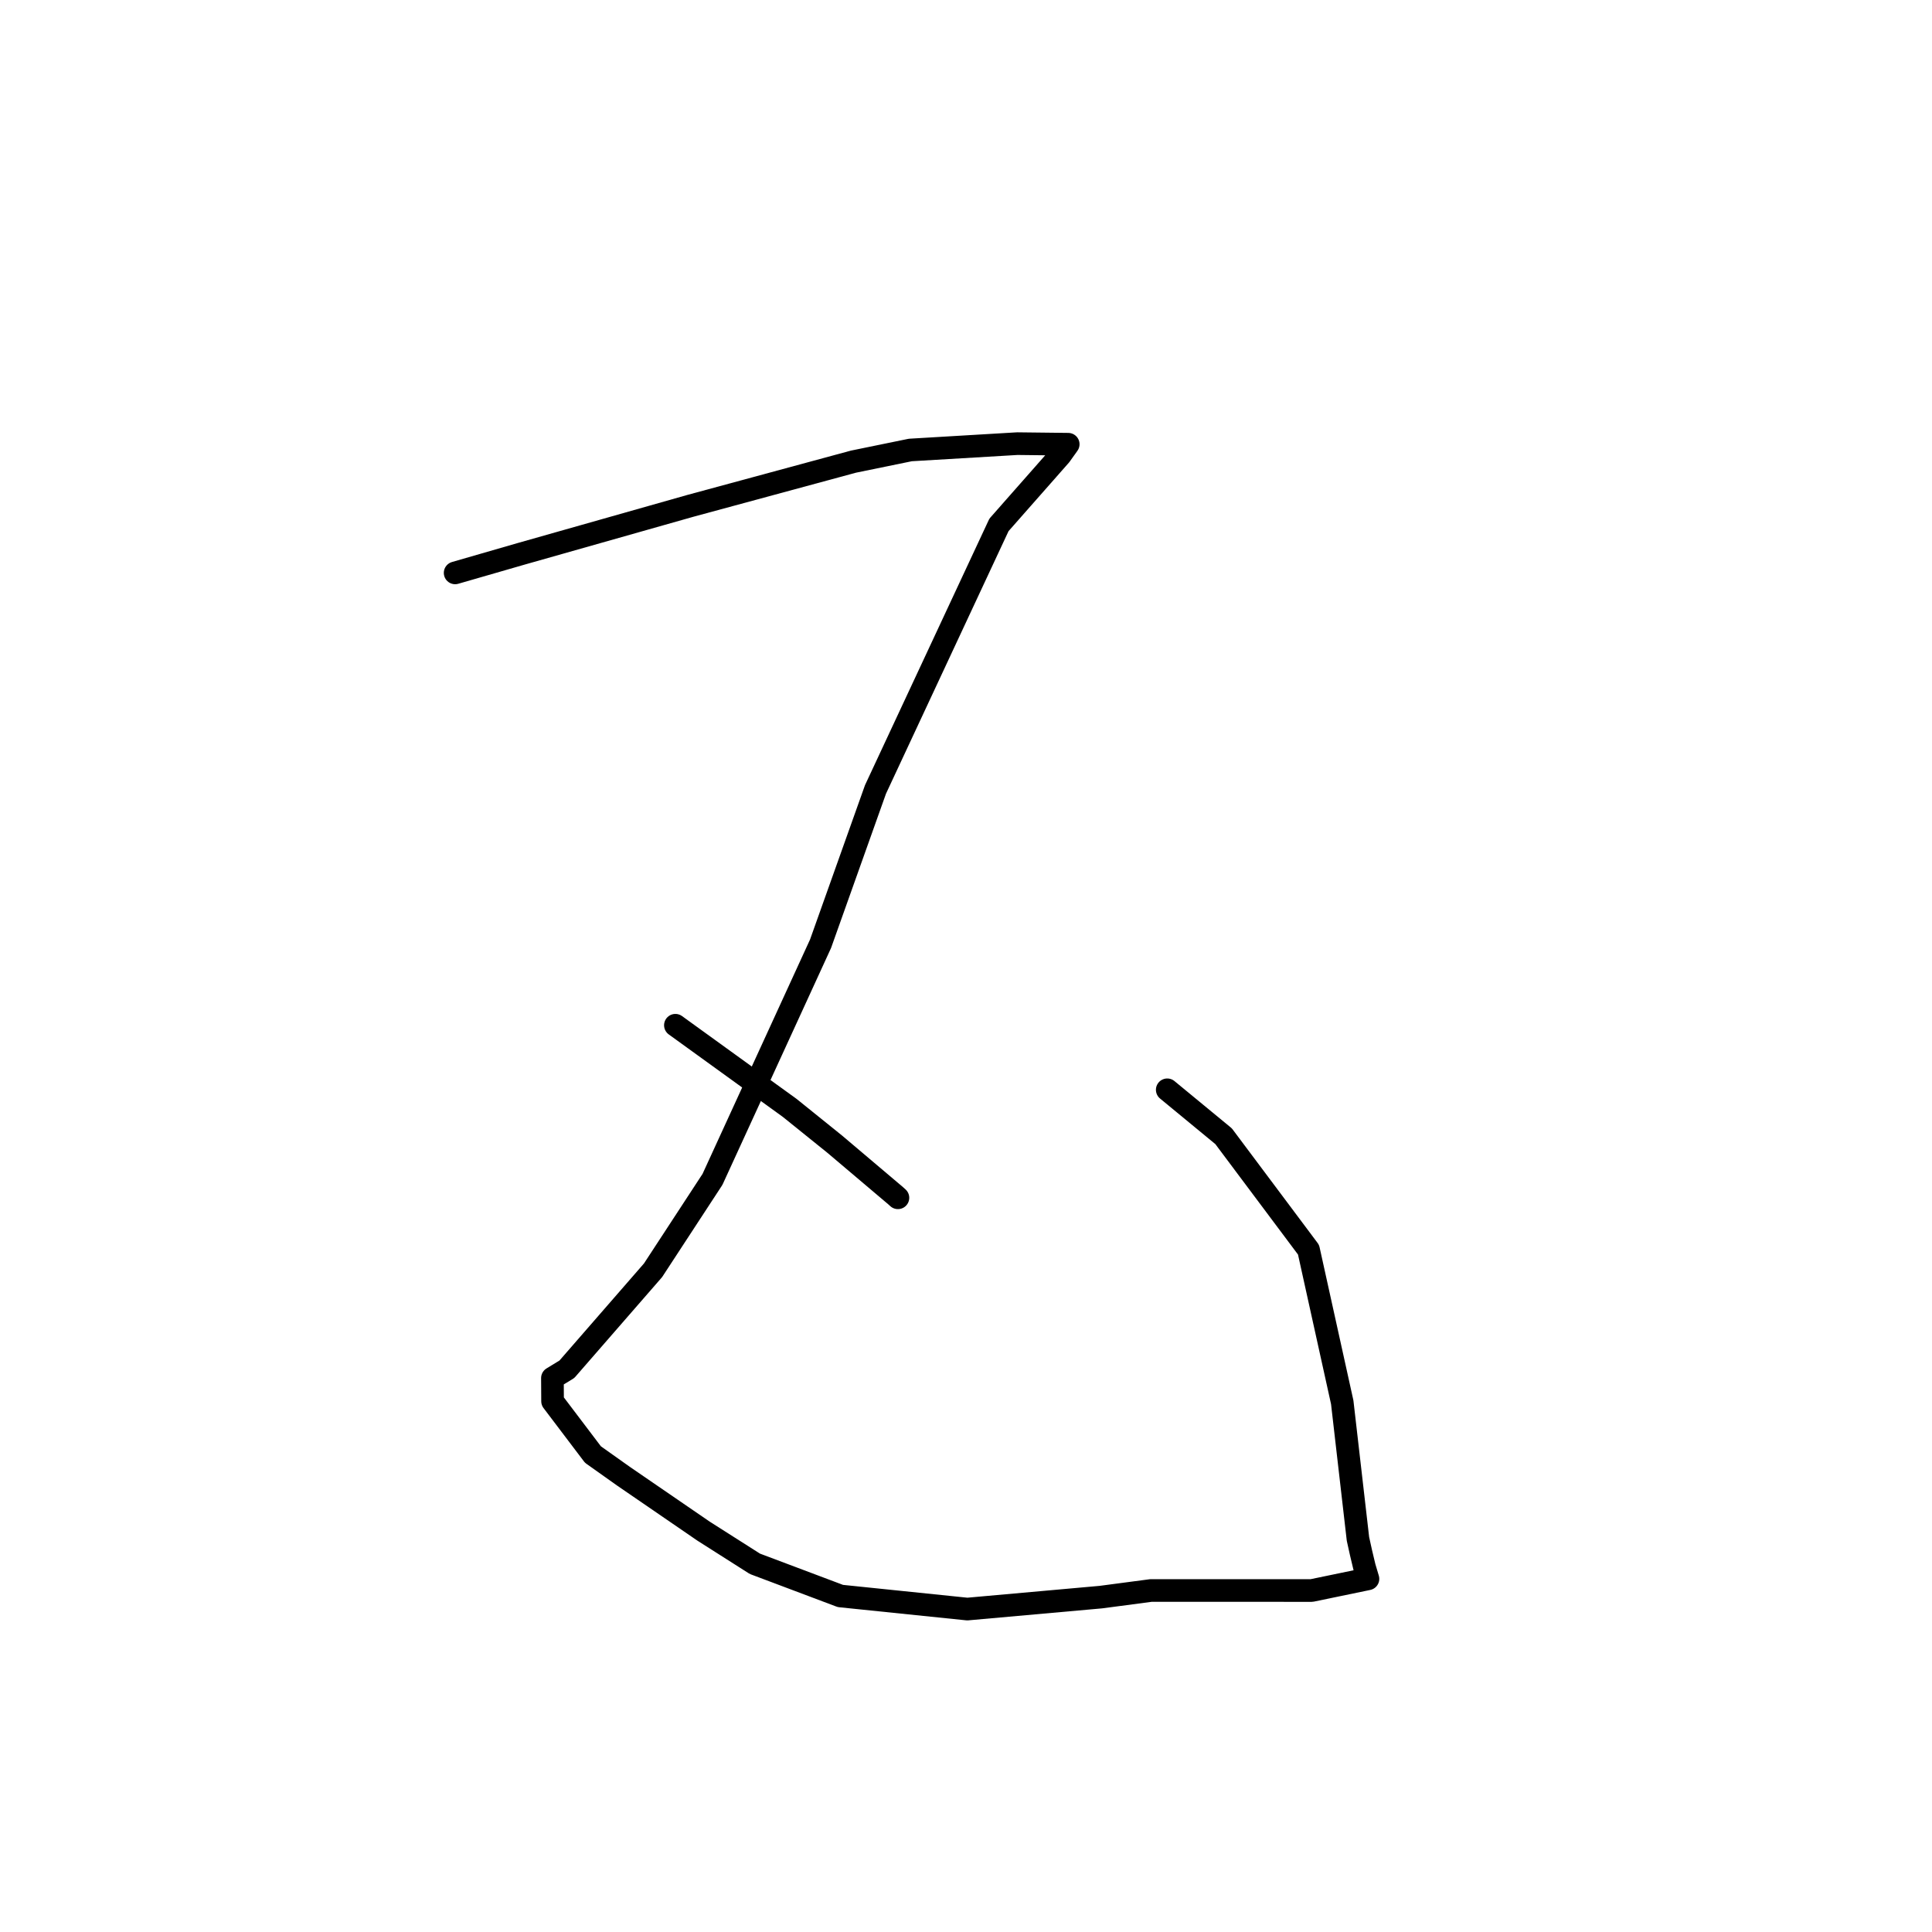 <?xml version="1.0" standalone="no"?>
    <svg width="256" height="256" xmlns="http://www.w3.org/2000/svg" version="1.1">
    <polyline stroke="black" stroke-width="3" stroke-linecap="round" fill="transparent" stroke-linejoin="round" points="60.308 75.911 69.13 73.363 91.487 67.025 113.086 61.171 120.624 59.626 134.8 58.785 141.476 58.862 141.543 58.863 141.544 58.863 140.498 60.326 132.367 69.553 116.007 104.603 108.726 125.055 94.407 156.274 86.532 168.318 75.114 181.435 73.199 182.603 73.218 185.671 78.568 192.734 82.6 195.596 93.238 202.893 100.029 207.212 111.358 211.477 128.177 213.21 145.869 211.626 152.512 210.748 173.804 210.752 181.261 209.207 180.792 207.632 180.335 205.715 179.936 203.909 177.852 185.807 173.387 165.596 162.133 150.557 154.666 144.404 " />
        <polyline stroke="black" stroke-width="3" stroke-linecap="round" fill="transparent" stroke-linejoin="round" points="89.493 135.85 104.636 146.799 110.604 151.608 118.671 158.435 118.98 158.714 " />
        </svg>